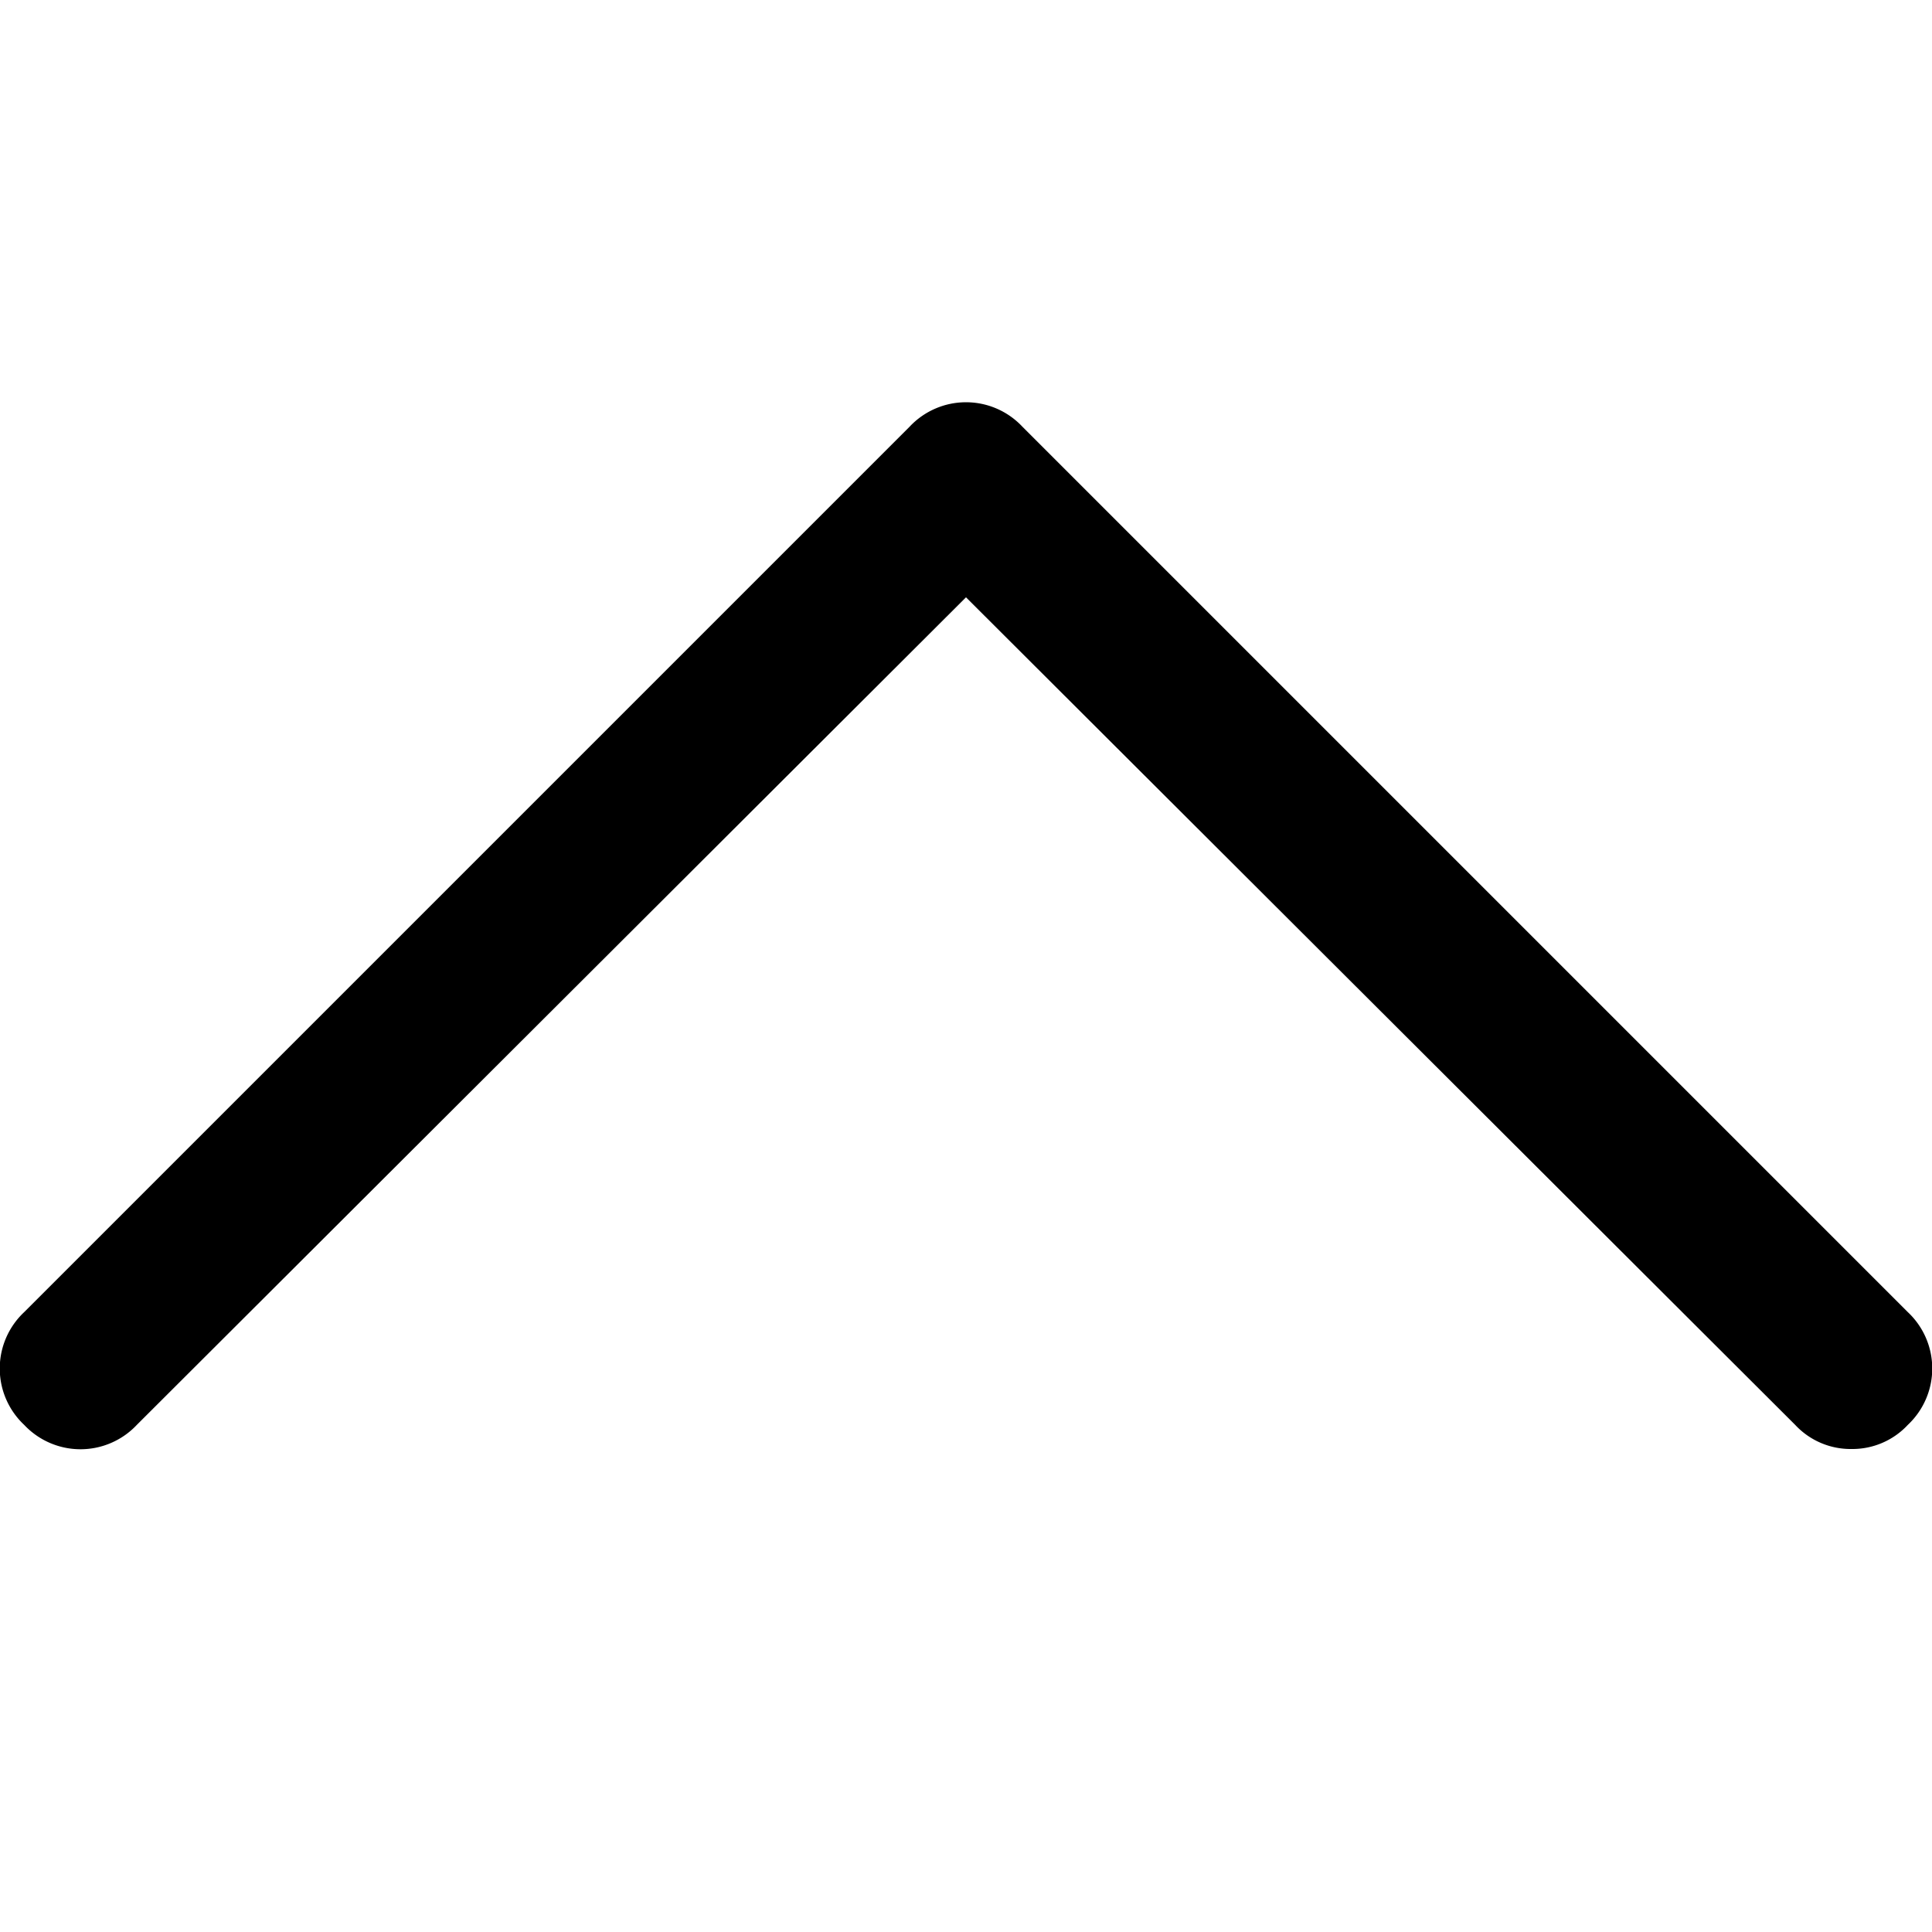 <svg id="caret_up-_12" data-name="caret up- 12" xmlns="http://www.w3.org/2000/svg" width="12" height="12" viewBox="0 0 12 12"><path d="M11.5,9a.47.47,0,0,1-.35-.15L6,3.71.85,8.85a.48.48,0,0,1-.7,0,.48.48,0,0,1,0-.7l5.5-5.5a.48.48,0,0,1,.7,0l5.5,5.5a.48.48,0,0,1,0,.7A.47.47,0,0,1,11.5,9Z"/></svg>